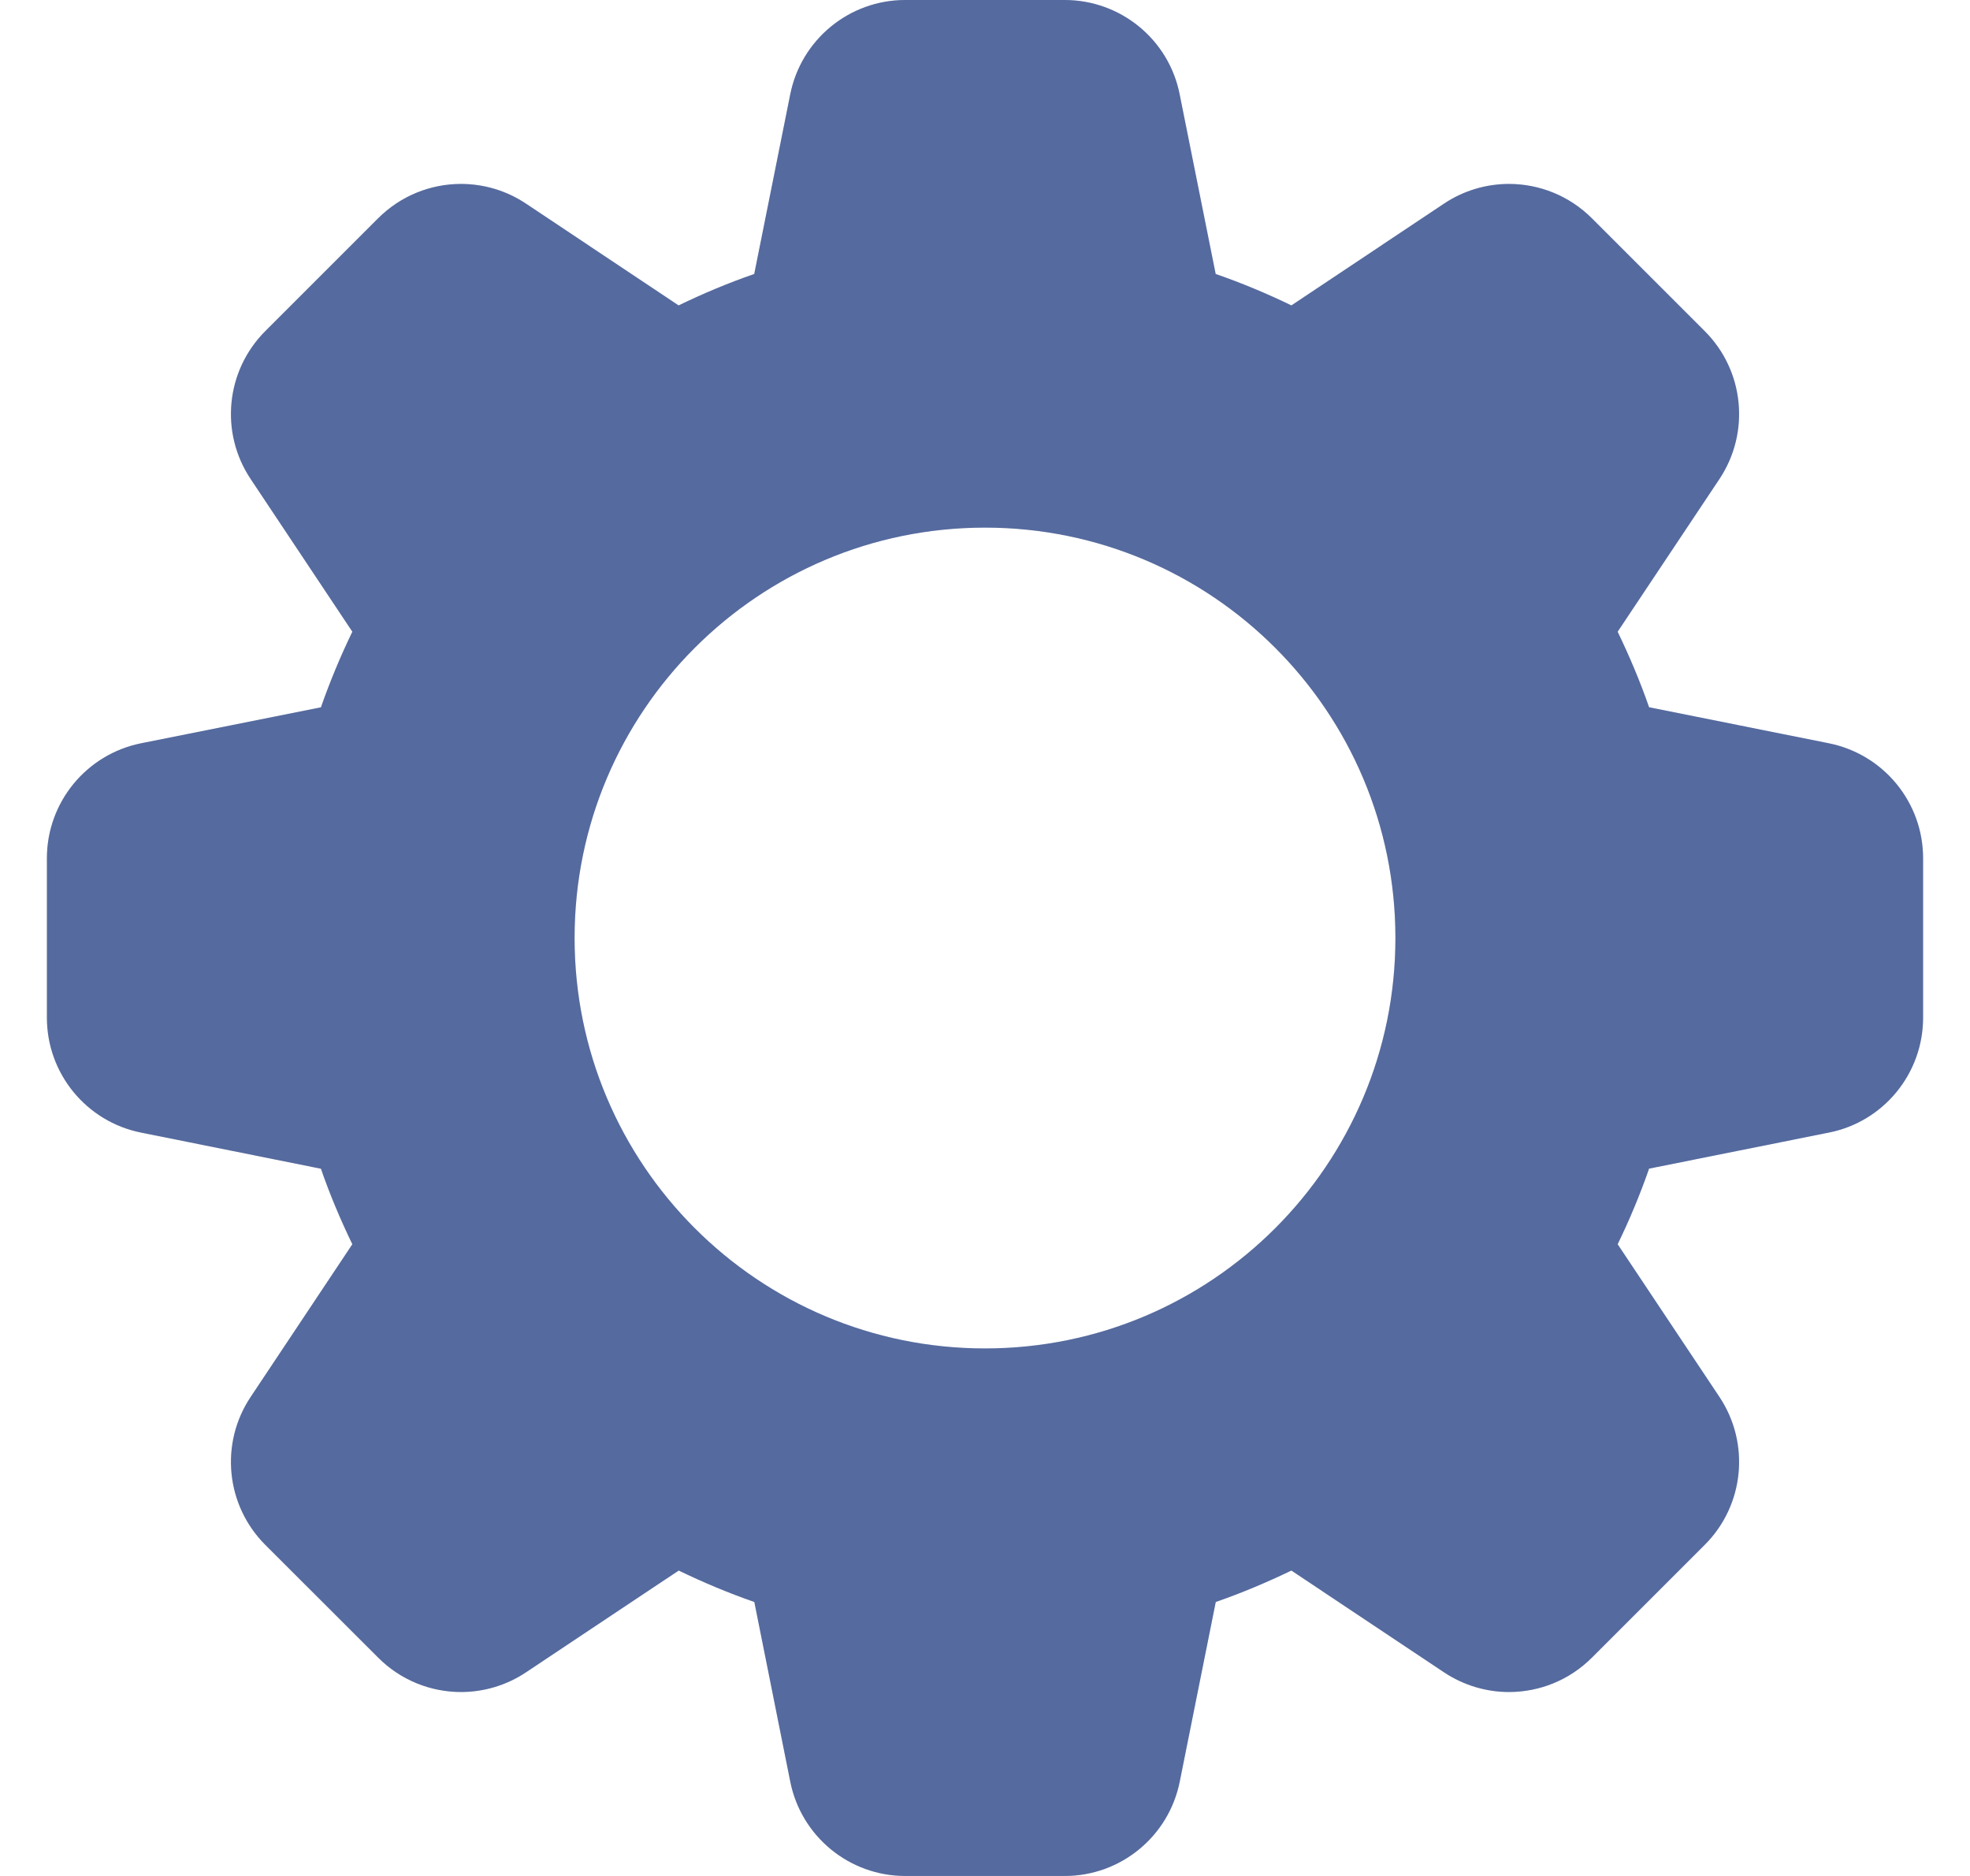 <svg width="21" height="20" viewBox="0 0 21 20" fill="none" xmlns="http://www.w3.org/2000/svg">
<path fill-rule="evenodd" clip-rule="evenodd" d="M17.579 7.54L19.494 7.924C20.079 8.041 20.5 8.554 20.5 9.15V10.85C20.5 11.445 20.079 11.96 19.494 12.075L17.579 12.459C17.483 12.735 17.371 13.004 17.244 13.265L18.329 14.893C18.659 15.389 18.594 16.049 18.172 16.47L16.97 17.672C16.728 17.914 16.409 18.039 16.085 18.039C15.846 18.039 15.604 17.969 15.393 17.829L13.766 16.744C13.506 16.869 13.237 16.983 12.96 17.079L12.576 18.994C12.459 19.579 11.946 20 11.35 20H9.65C9.054 20 8.541 19.579 8.424 18.994L8.041 17.079C7.764 16.983 7.496 16.87 7.235 16.744L5.607 17.829C5.397 17.969 5.155 18.039 4.915 18.039C4.592 18.039 4.272 17.914 4.031 17.672L2.828 16.47C2.407 16.049 2.341 15.389 2.672 14.893L3.756 13.265C3.63 13.005 3.517 12.737 3.421 12.46L1.505 12.075C0.921 11.959 0.5 11.445 0.5 10.85V9.15C0.5 8.554 0.921 8.041 1.505 7.924L3.421 7.541C3.518 7.264 3.63 6.995 3.756 6.735L2.672 5.107C2.341 4.611 2.407 3.951 2.828 3.53L4.03 2.328C4.272 2.086 4.591 1.961 4.914 1.961C5.154 1.961 5.396 2.03 5.607 2.171L7.234 3.256C7.494 3.13 7.763 3.017 8.04 2.921L8.424 1.005C8.541 0.421 9.054 0 9.649 0H11.349C11.945 0 12.459 0.42 12.575 1.005L12.959 2.921C13.236 3.017 13.504 3.129 13.766 3.256L15.393 2.171C15.604 2.03 15.846 1.961 16.085 1.961C16.409 1.961 16.728 2.086 16.97 2.328L18.172 3.53C18.594 3.951 18.659 4.611 18.329 5.107L17.244 6.735C17.369 6.995 17.483 7.263 17.579 7.54ZM10.5 14.376C12.916 14.376 14.875 12.417 14.875 10C14.875 7.584 12.916 5.625 10.5 5.625C8.084 5.625 6.125 7.584 6.125 10C6.125 12.417 8.084 14.376 10.5 14.376Z" fill="#6A84C5"/>
<path fill-rule="evenodd" clip-rule="evenodd" d="M17.579 7.54L19.494 7.924C20.079 8.041 20.5 8.554 20.5 9.15V10.85C20.5 11.445 20.079 11.96 19.494 12.075L17.579 12.459C17.483 12.735 17.371 13.004 17.244 13.265L18.329 14.893C18.659 15.389 18.594 16.049 18.172 16.47L16.97 17.672C16.728 17.914 16.409 18.039 16.085 18.039C15.846 18.039 15.604 17.969 15.393 17.829L13.766 16.744C13.506 16.869 13.237 16.983 12.96 17.079L12.576 18.994C12.459 19.579 11.946 20 11.35 20H9.65C9.054 20 8.541 19.579 8.424 18.994L8.041 17.079C7.764 16.983 7.496 16.87 7.235 16.744L5.607 17.829C5.397 17.969 5.155 18.039 4.915 18.039C4.592 18.039 4.272 17.914 4.031 17.672L2.828 16.47C2.407 16.049 2.341 15.389 2.672 14.893L3.756 13.265C3.63 13.005 3.517 12.737 3.421 12.46L1.505 12.075C0.921 11.959 0.5 11.445 0.5 10.85V9.15C0.5 8.554 0.921 8.041 1.505 7.924L3.421 7.541C3.518 7.264 3.63 6.995 3.756 6.735L2.672 5.107C2.341 4.611 2.407 3.951 2.828 3.53L4.03 2.328C4.272 2.086 4.591 1.961 4.914 1.961C5.154 1.961 5.396 2.03 5.607 2.171L7.234 3.256C7.494 3.13 7.763 3.017 8.04 2.921L8.424 1.005C8.541 0.421 9.054 0 9.649 0H11.349C11.945 0 12.459 0.42 12.575 1.005L12.959 2.921C13.236 3.017 13.504 3.129 13.766 3.256L15.393 2.171C15.604 2.03 15.846 1.961 16.085 1.961C16.409 1.961 16.728 2.086 16.97 2.328L18.172 3.53C18.594 3.951 18.659 4.611 18.329 5.107L17.244 6.735C17.369 6.995 17.483 7.263 17.579 7.54ZM10.5 14.376C12.916 14.376 14.875 12.417 14.875 10C14.875 7.584 12.916 5.625 10.5 5.625C8.084 5.625 6.125 7.584 6.125 10C6.125 12.417 8.084 14.376 10.5 14.376Z" fill="black" fill-opacity="0.2"/>
</svg>
